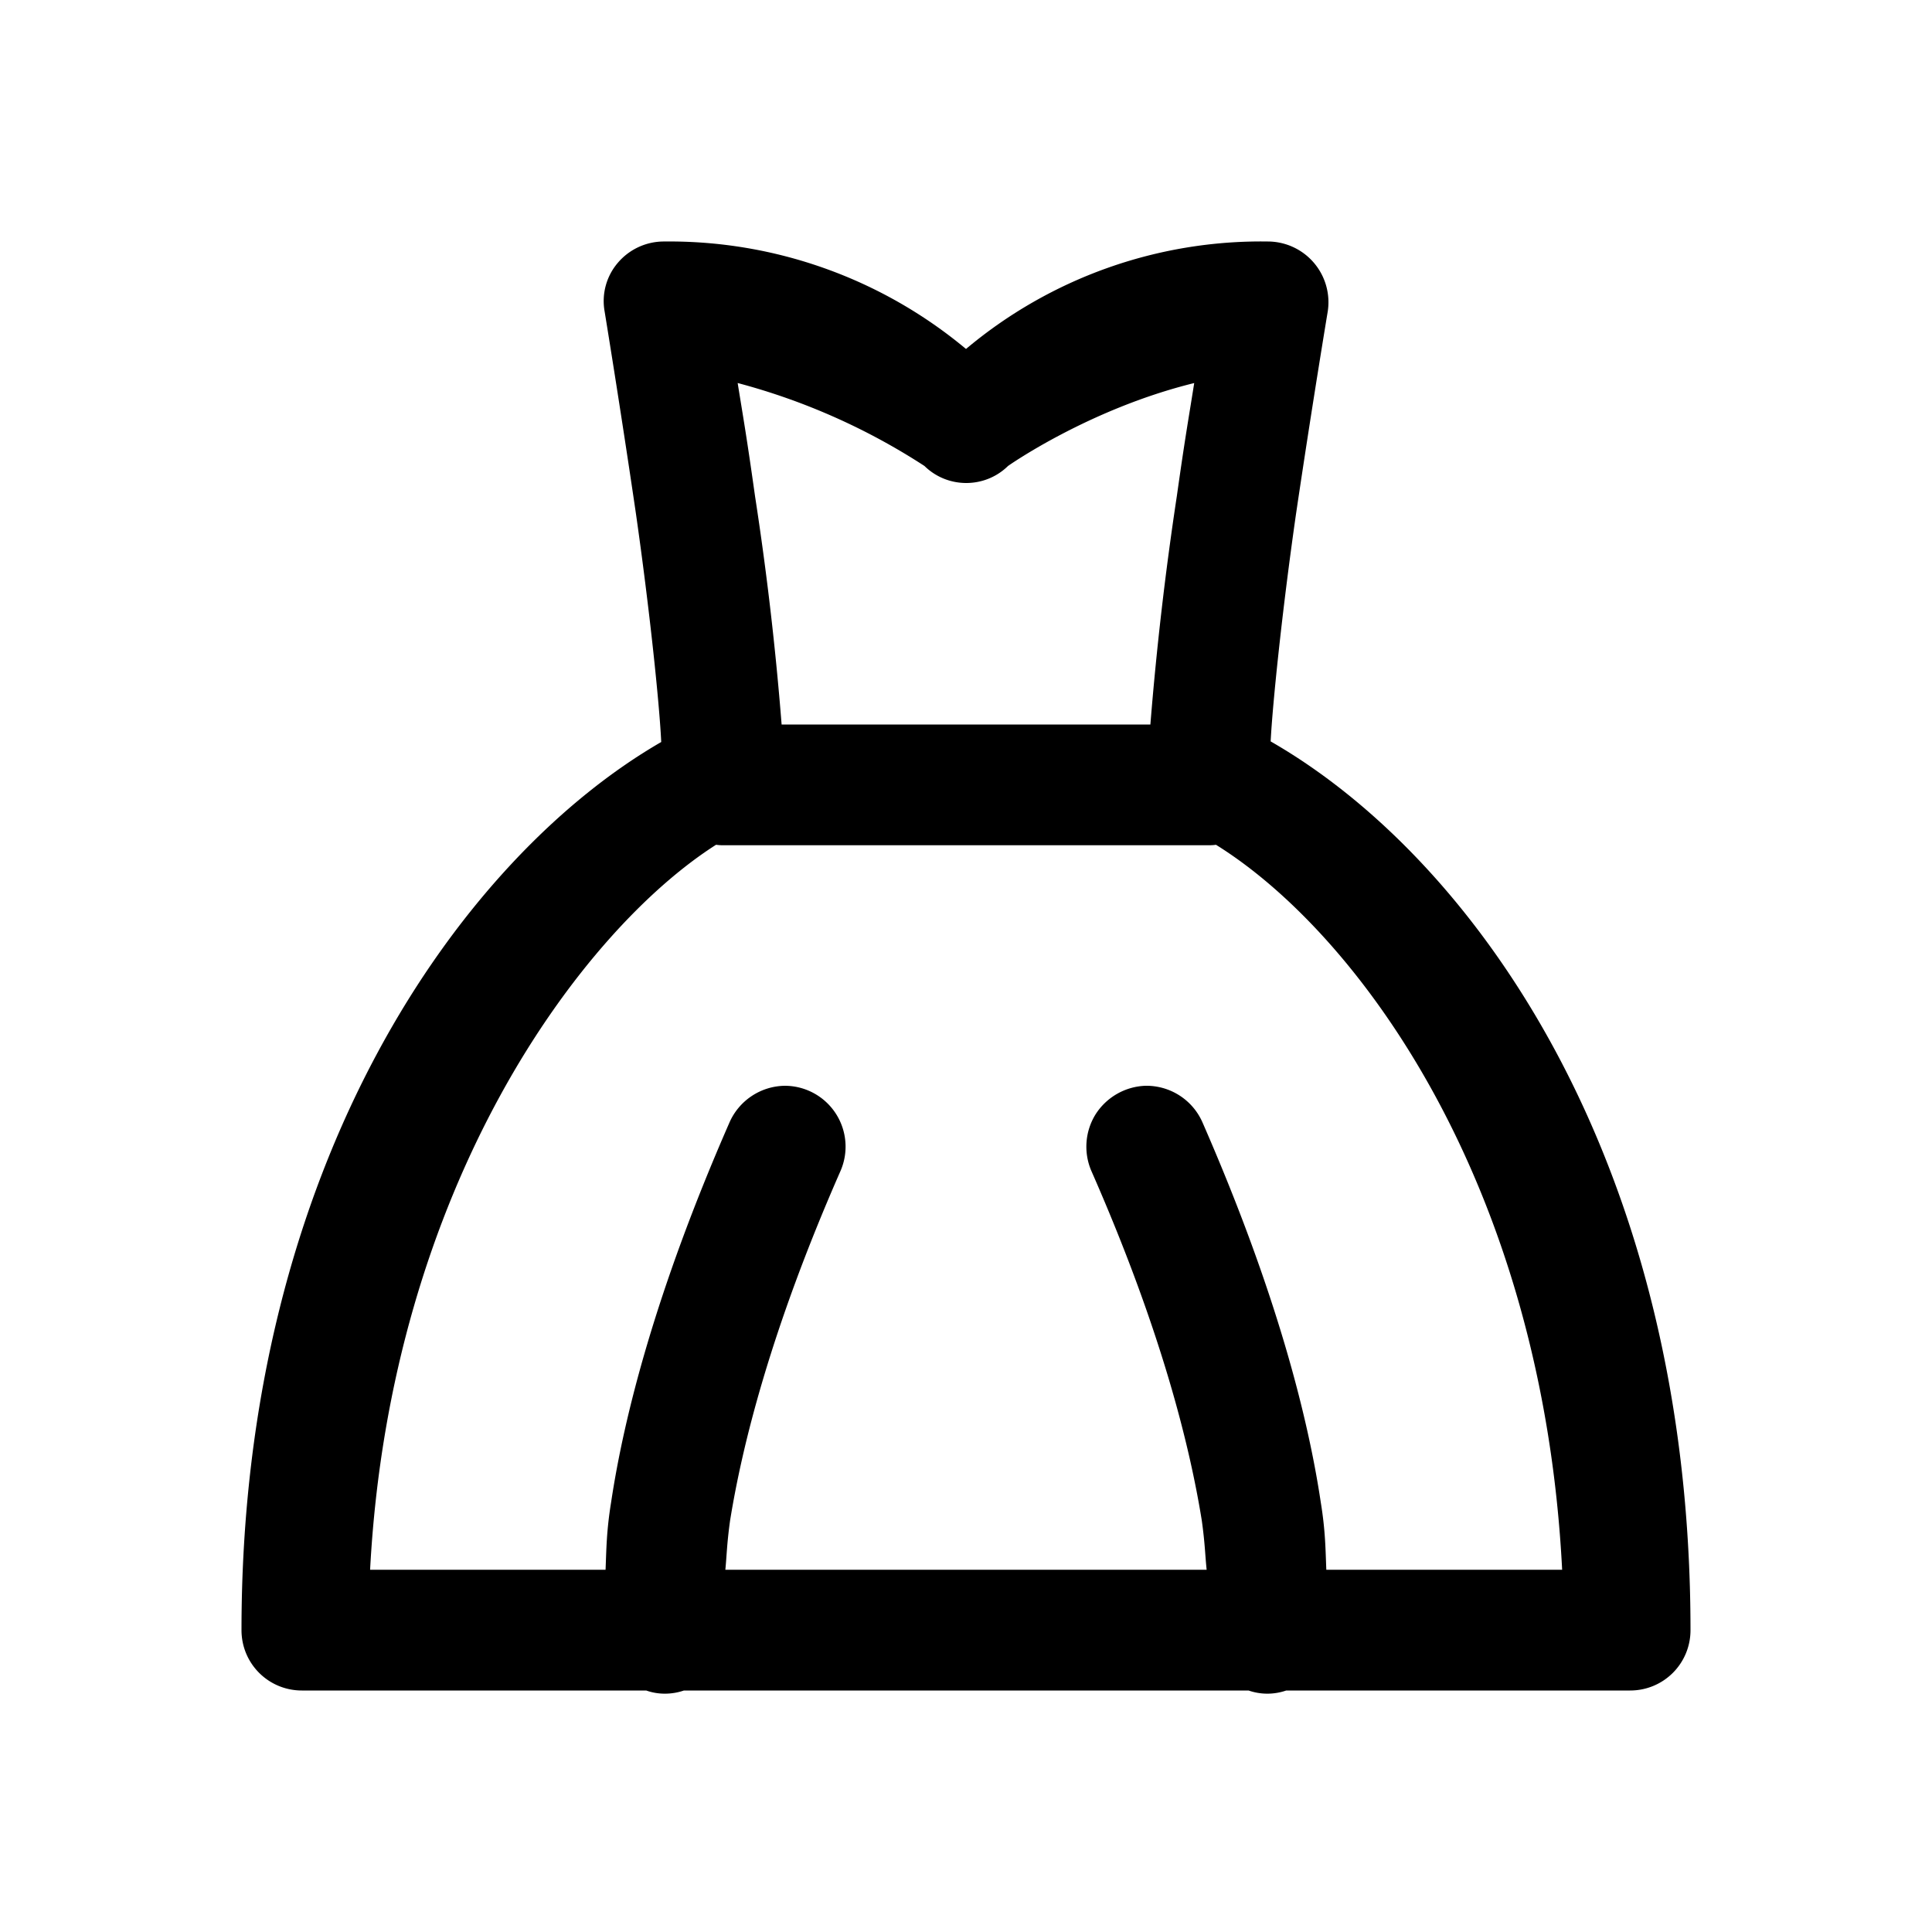 <svg xmlns="http://www.w3.org/2000/svg" viewBox="0 0 16 16"><path d="M5.5 2a.5.5 0 0 0-.383.176.487.487 0 0 0-.11.402s.13.793.259 1.672c.113.79.195 1.574.21 1.895C3.833 7.094 2 9.629 2 13.5c0 .277.223.5.5.5h2.852c.097.035.21.035.312 0h4.676c.101.035.21.035.312 0H13.5c.277 0 .5-.223.5-.5 0-3.895-1.8-6.398-3.477-7.36.016-.316.098-1.105.211-1.89.13-.879.262-1.672.262-1.672A.503.503 0 0 0 10.5 2a3.8 3.8 0 0 0-2.5.89A3.836 3.836 0 0 0 5.5 2zm4.39 1.172c-.05.316-.074.441-.144.937A27.018 27.018 0 0 0 9.527 6H6.473a25.557 25.557 0 0 0-.22-1.89c-.07-.497-.093-.622-.144-.938a5.357 5.357 0 0 1 1.547.687c.192.188.5.188.692 0 0 0 .668-.472 1.543-.687zM5.93 6.996A.425.425 0 0 0 6 7h4c.023 0 .047 0 .07-.004 1.164.723 2.703 2.785 2.867 6.004h-1.953c-.007-.168-.007-.32-.046-.559-.106-.707-.368-1.746-.977-3.14a.507.507 0 0 0-.477-.309.512.512 0 0 0-.41.235.508.508 0 0 0-.035.472c.582 1.324.816 2.285.914 2.895.027.195.027.285.04.406H6.007c.012-.121.012-.21.039-.406.098-.61.332-1.57.914-2.895a.504.504 0 0 0-.461-.707.508.508 0 0 0-.46.309c-.61 1.394-.872 2.433-.978 3.14-.039.239-.039.391-.046.559h-1.95C3.234 9.816 4.82 7.703 5.93 6.996z"/></svg>